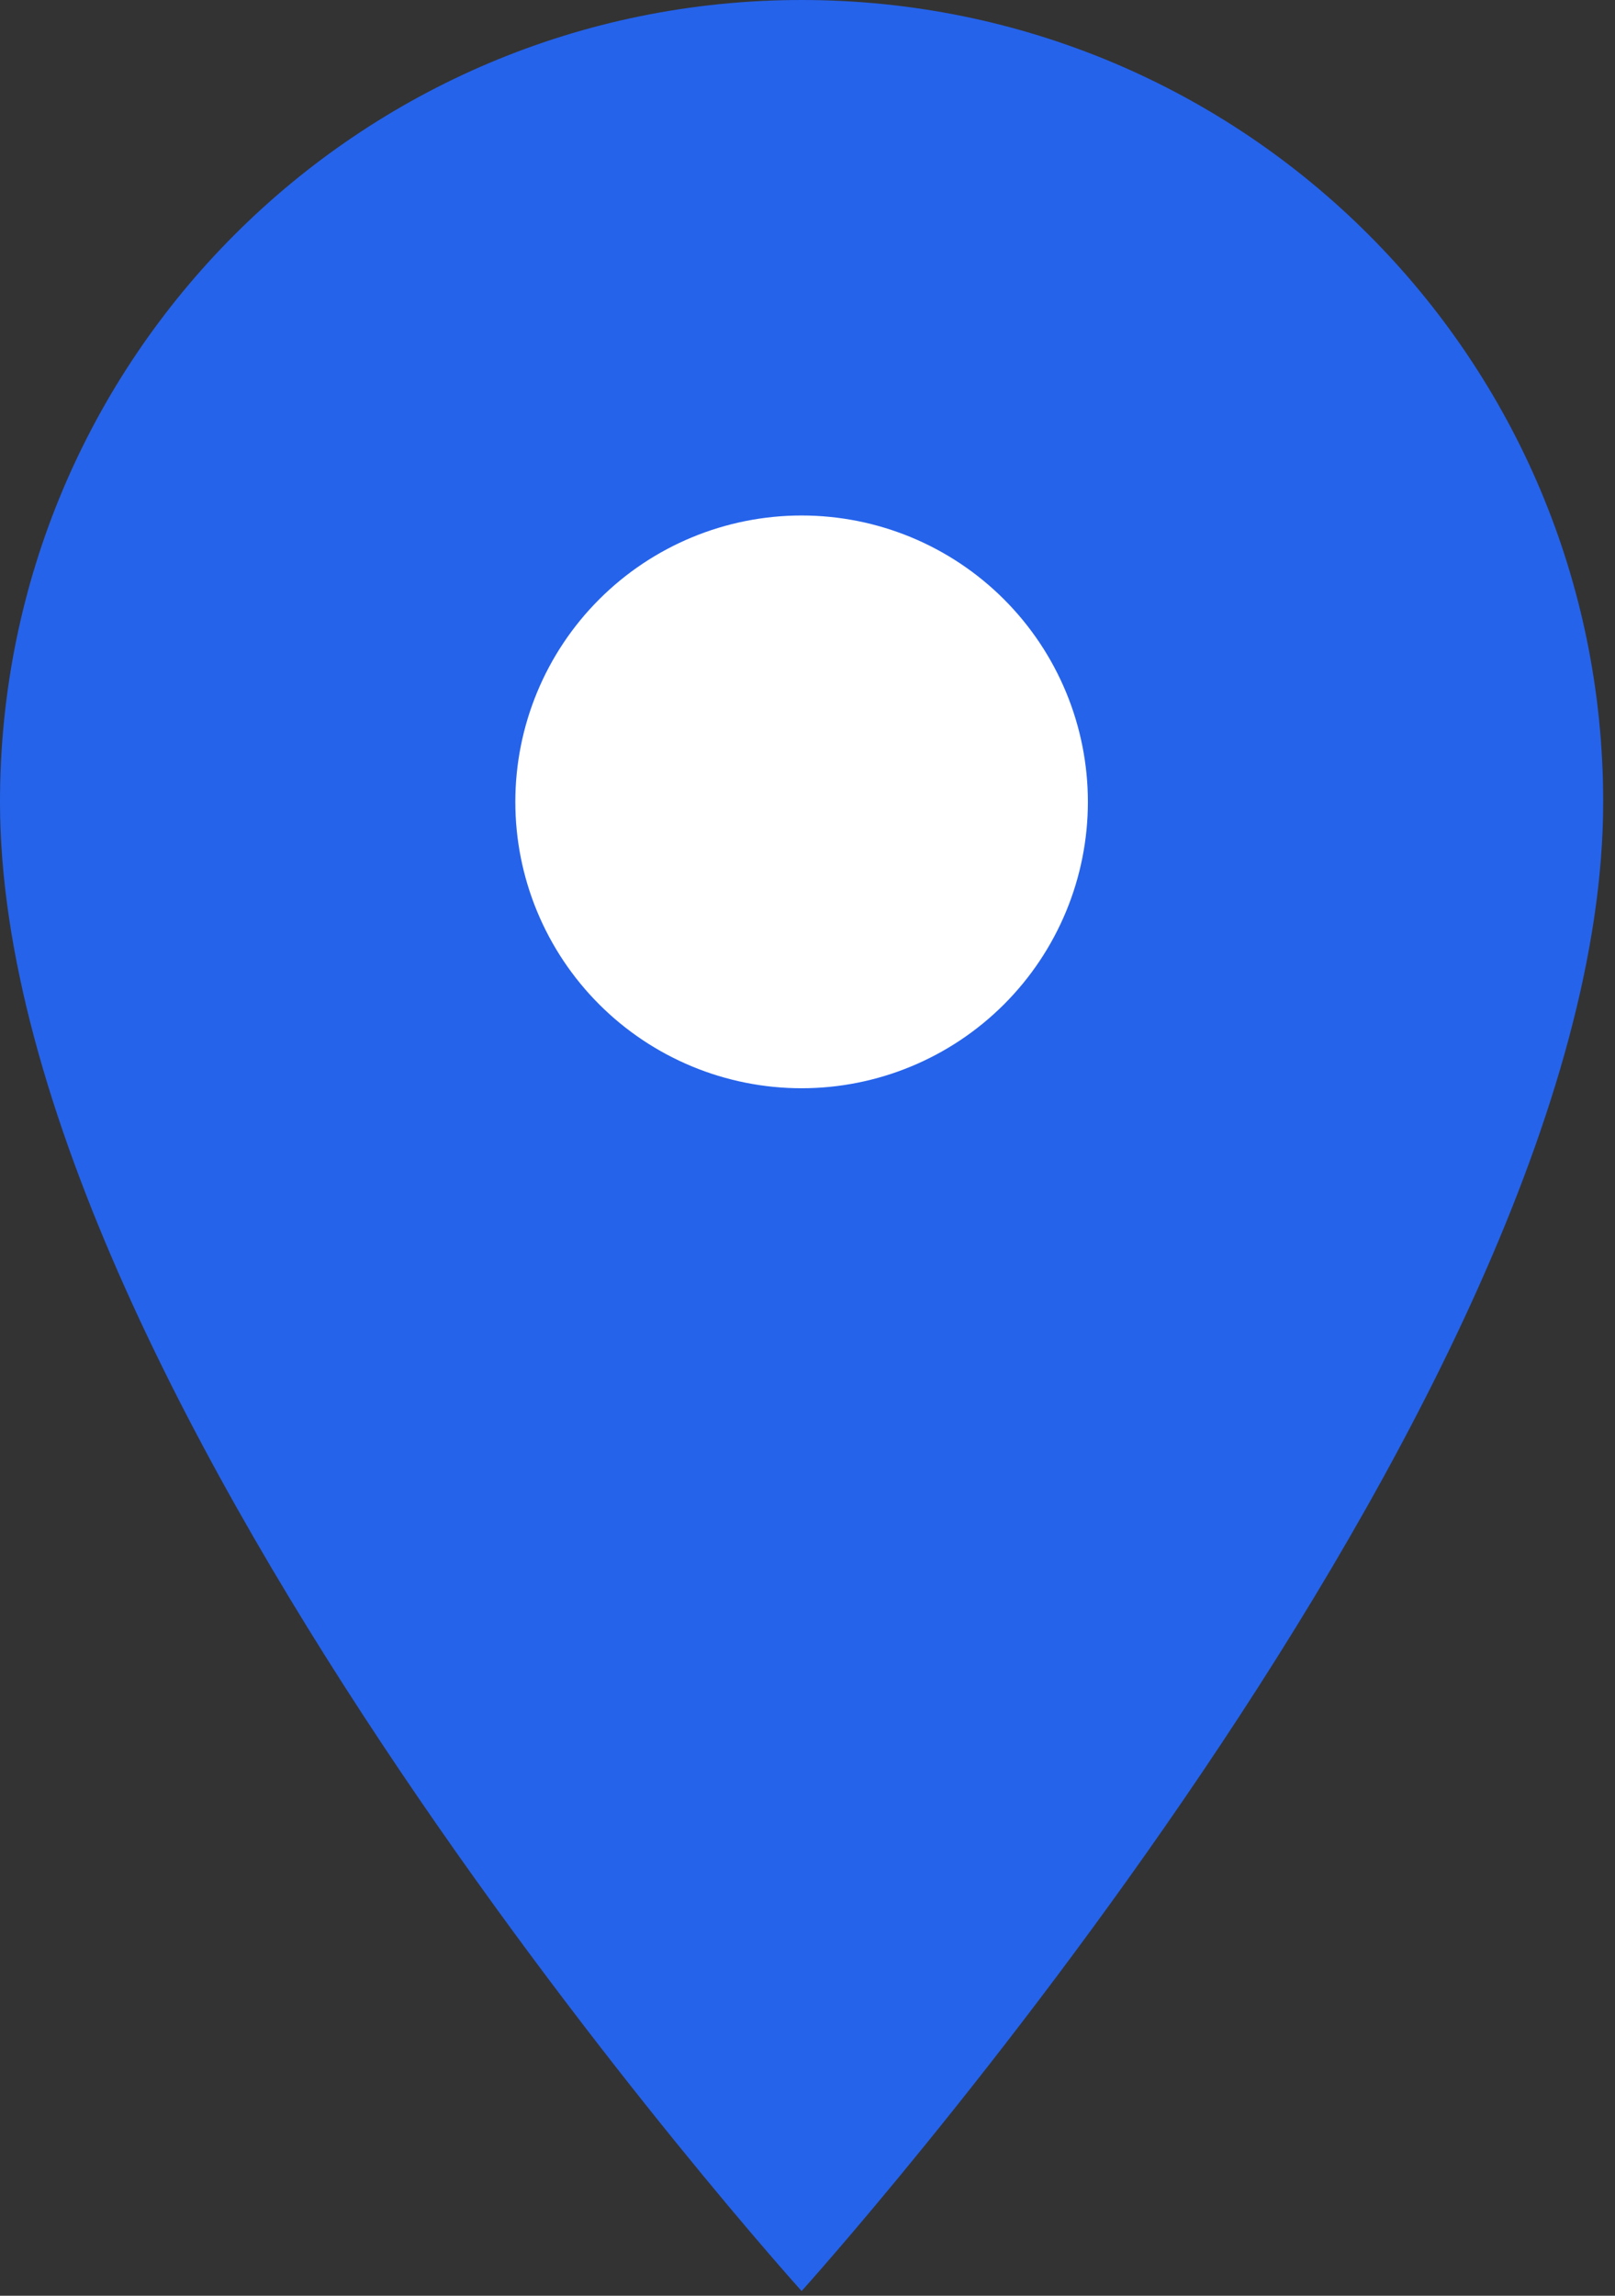 <svg width="57" height="81" viewBox="0 0 57 81" fill="none" xmlns="http://www.w3.org/2000/svg">
<rect x="0" y="0" width="57" height="81" fill="#333333" stroke="none"/>
<g clip-path="url(#clip0_1200_2318)">
<circle cx="28" cy="28" r="11" fill="white"/>
<path d="M28.292 0C12.65 0 0 12.65 0 28.292C0 49.51 28.292 80.833 28.292 80.833C28.292 80.833 56.583 49.51 56.583 28.292C56.583 12.65 43.933 0 28.292 0ZM28.292 38.396C25.612 38.396 23.042 37.331 21.147 35.436C19.252 33.541 18.188 30.971 18.188 28.292C18.188 25.612 19.252 23.042 21.147 21.147C23.042 19.252 25.612 18.188 28.292 18.188C30.971 18.188 33.541 19.252 35.436 21.147C37.331 23.042 38.396 25.612 38.396 28.292C38.396 30.971 37.331 33.541 35.436 35.436C33.541 37.331 30.971 38.396 28.292 38.396Z" fill="#2563EB"/>
</g>
<defs>
<clipPath id="clip0_1200_2318">
<rect width="57" height="81" fill="white"/>
</clipPath>
</defs>
</svg>
